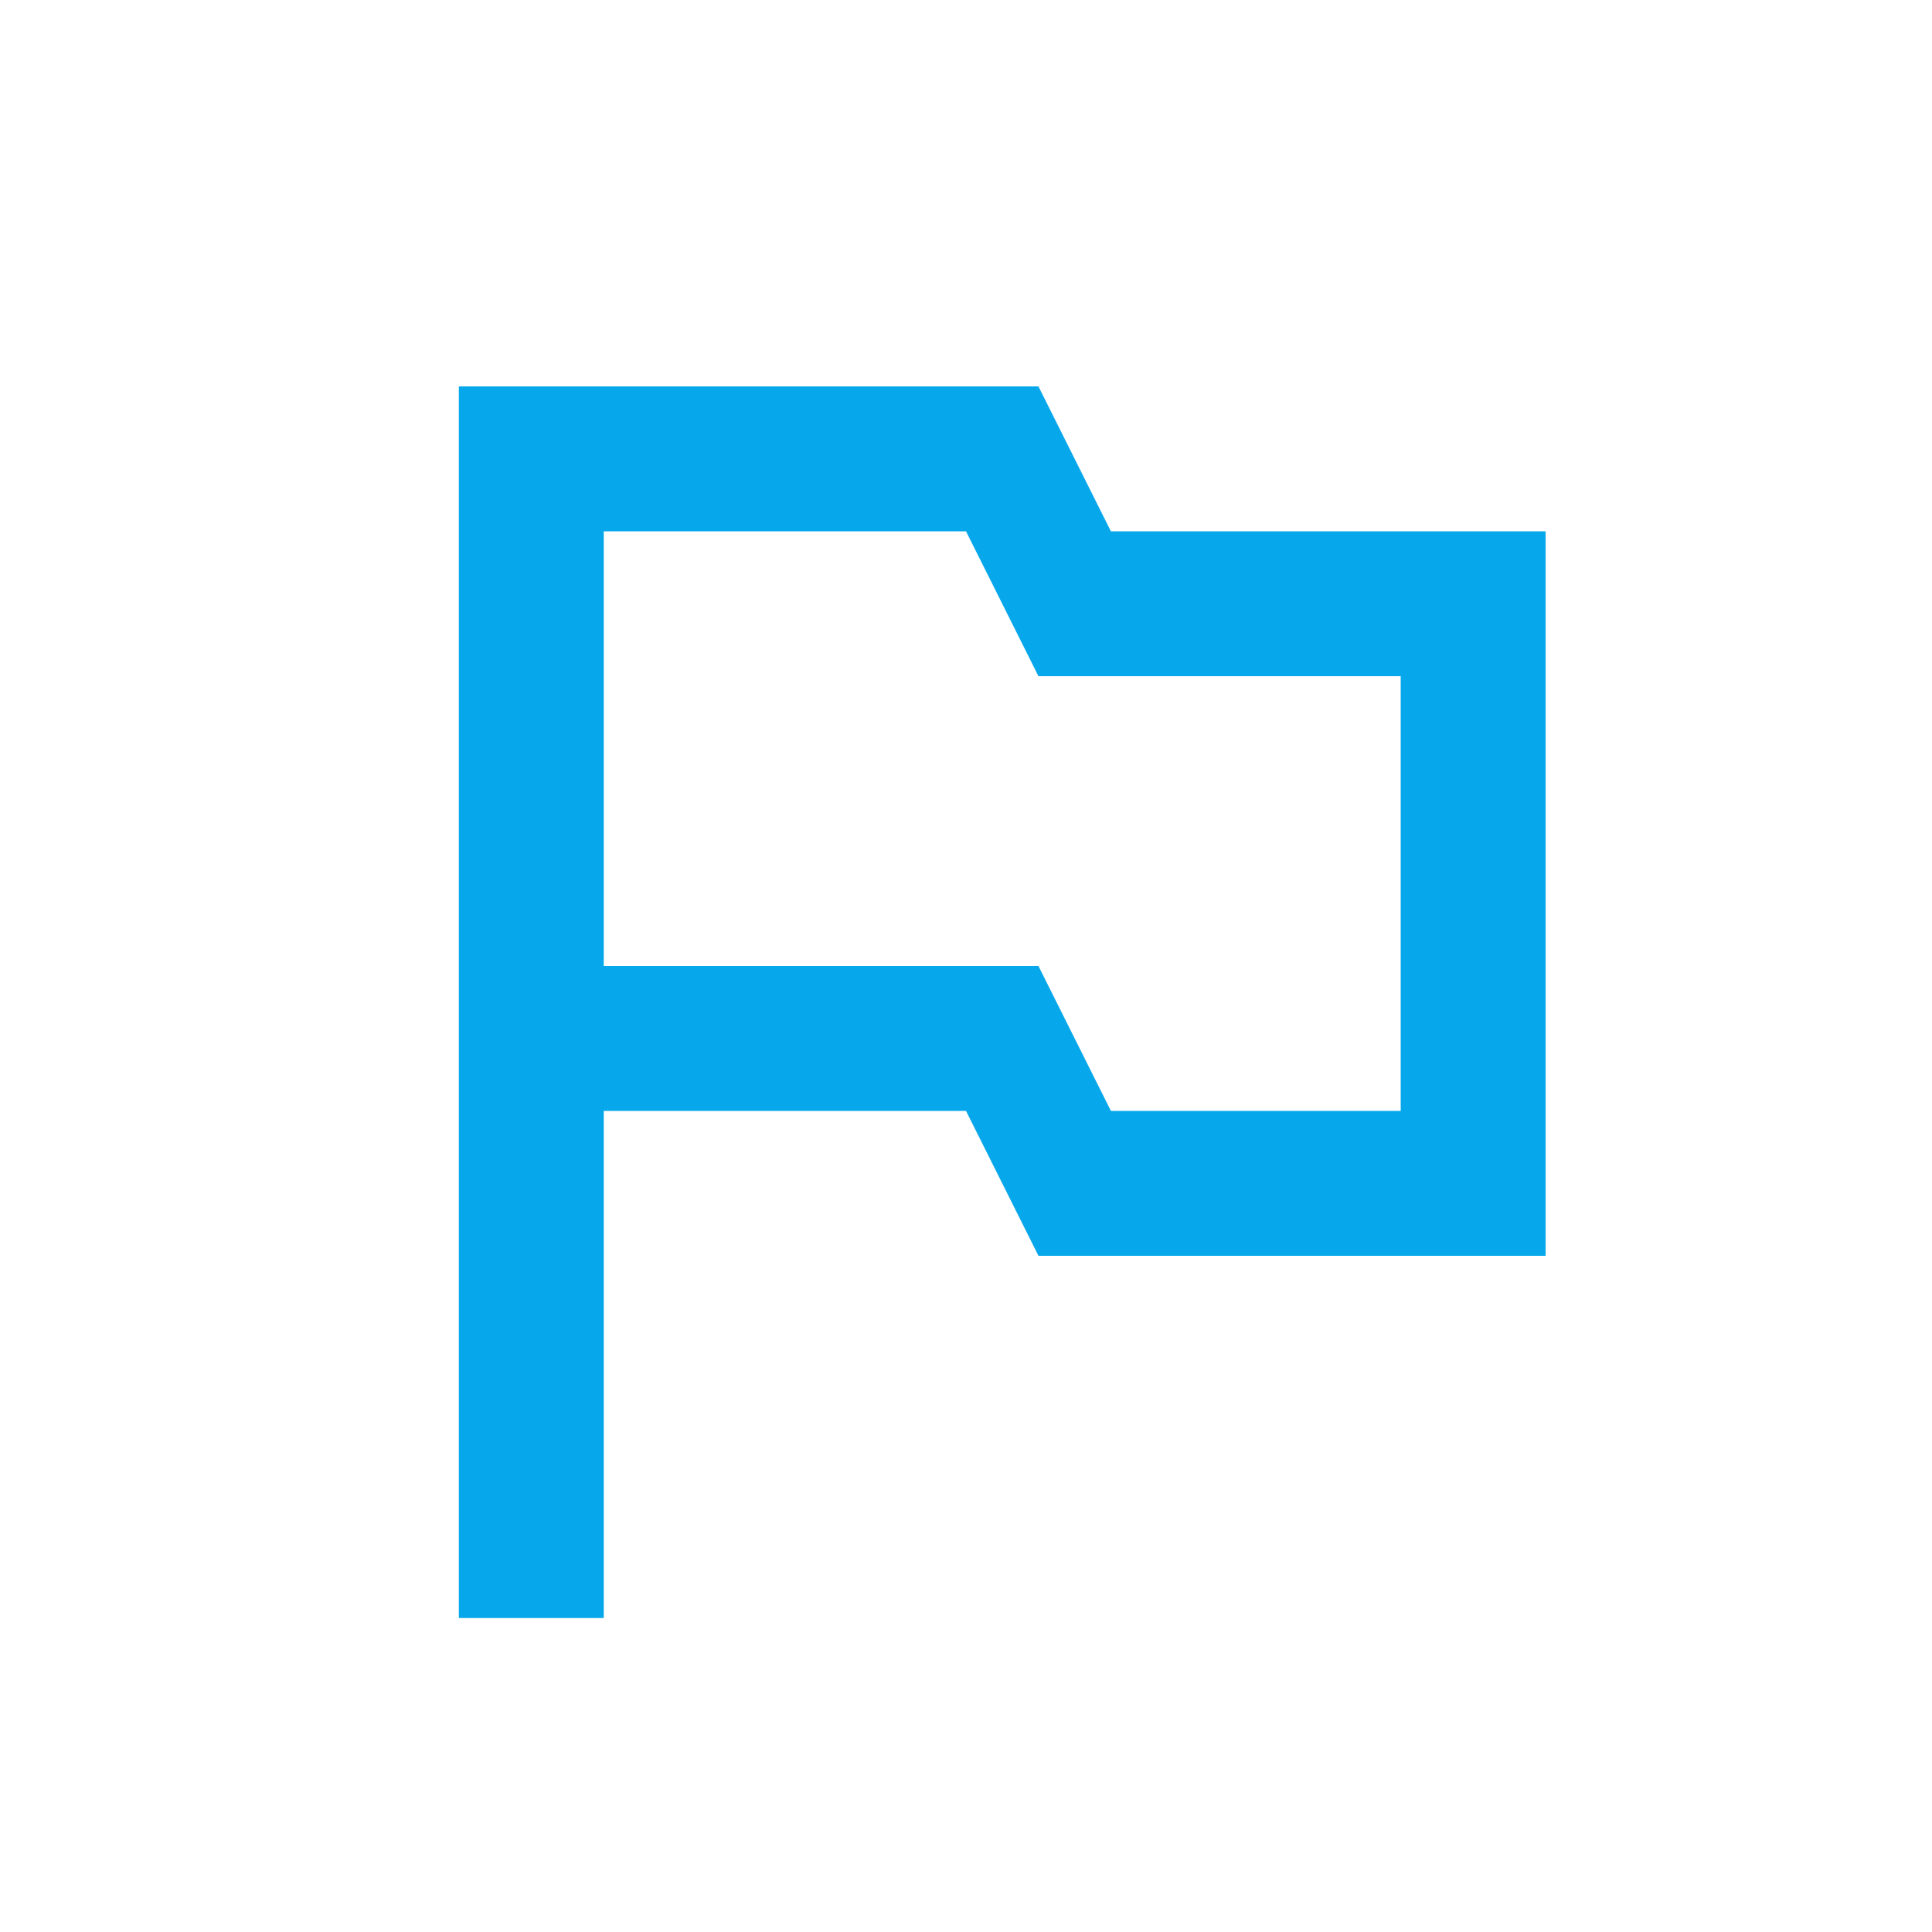 <svg width="20" height="20" viewBox="0 0 20 20" fill="none" xmlns="http://www.w3.org/2000/svg">
<path d="M11.5 5.5L10.75 4H4.75V16.75H6.25V11.5H10L10.75 13H16V5.5H11.5ZM14.5 11.5H11.5L10.75 10H6.25V5.5H10L10.75 7H14.5V11.5Z" fill="#07A7EB"/>
</svg>
